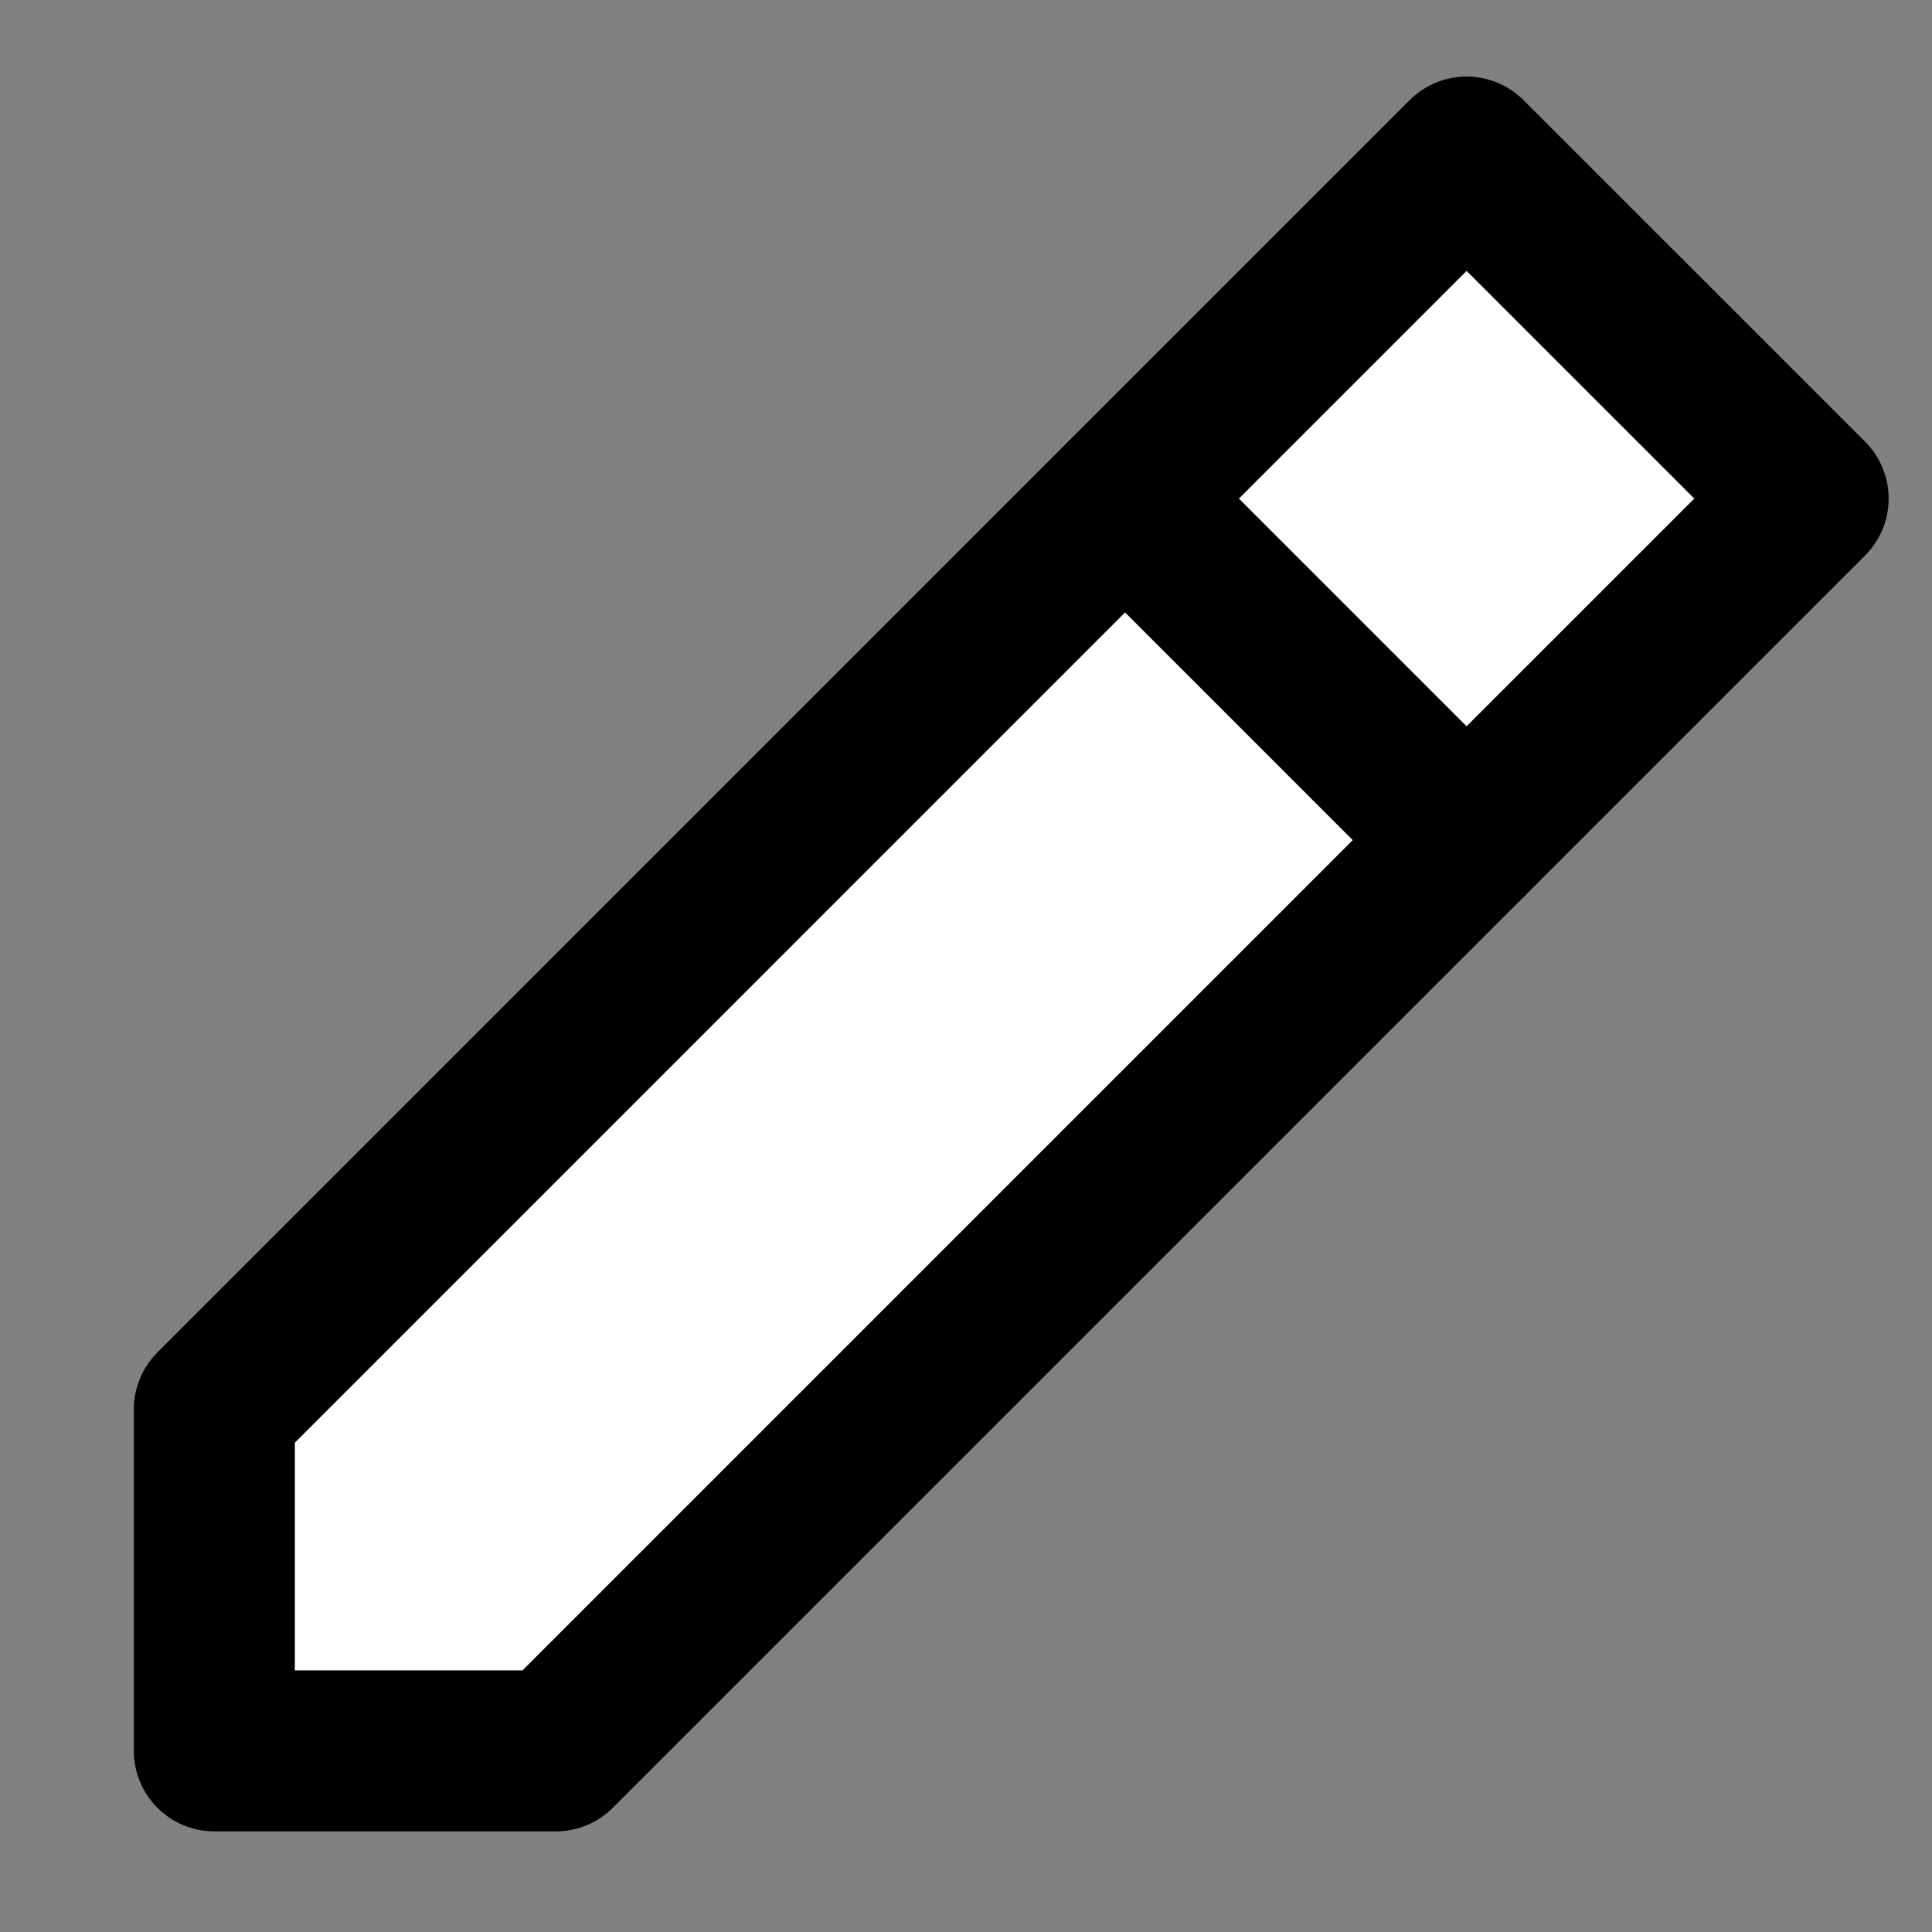 <svg viewBox="0 0 48 48" fill="none" xmlns="http://www.w3.org/2000/svg"><rect x="0" y="0" width="48" height="48" fill="#808080" stroke="none"/><g id="SVGRepo_bgCarrier" stroke-width="0"></g><g id="SVGRepo_tracerCarrier" stroke-linecap="round" stroke-linejoin="round"></g><g id="SVGRepo_iconCarrier"> <rect width="48" height="48" fill="white" fill-opacity="0.01"></rect> <path d="M5.325 43.5L13.81 43.5L44.923 12.387L36.437 3.902L5.325 35.015L5.325 43.5Z" fill="#ffffff" stroke="#000000" stroke-width="4" stroke-linejoin="round"></path> <path d="M27.952 12.387L36.437 20.873" stroke="#000000" stroke-width="4" stroke-linecap="round" stroke-linejoin="round"></path> </g></svg>